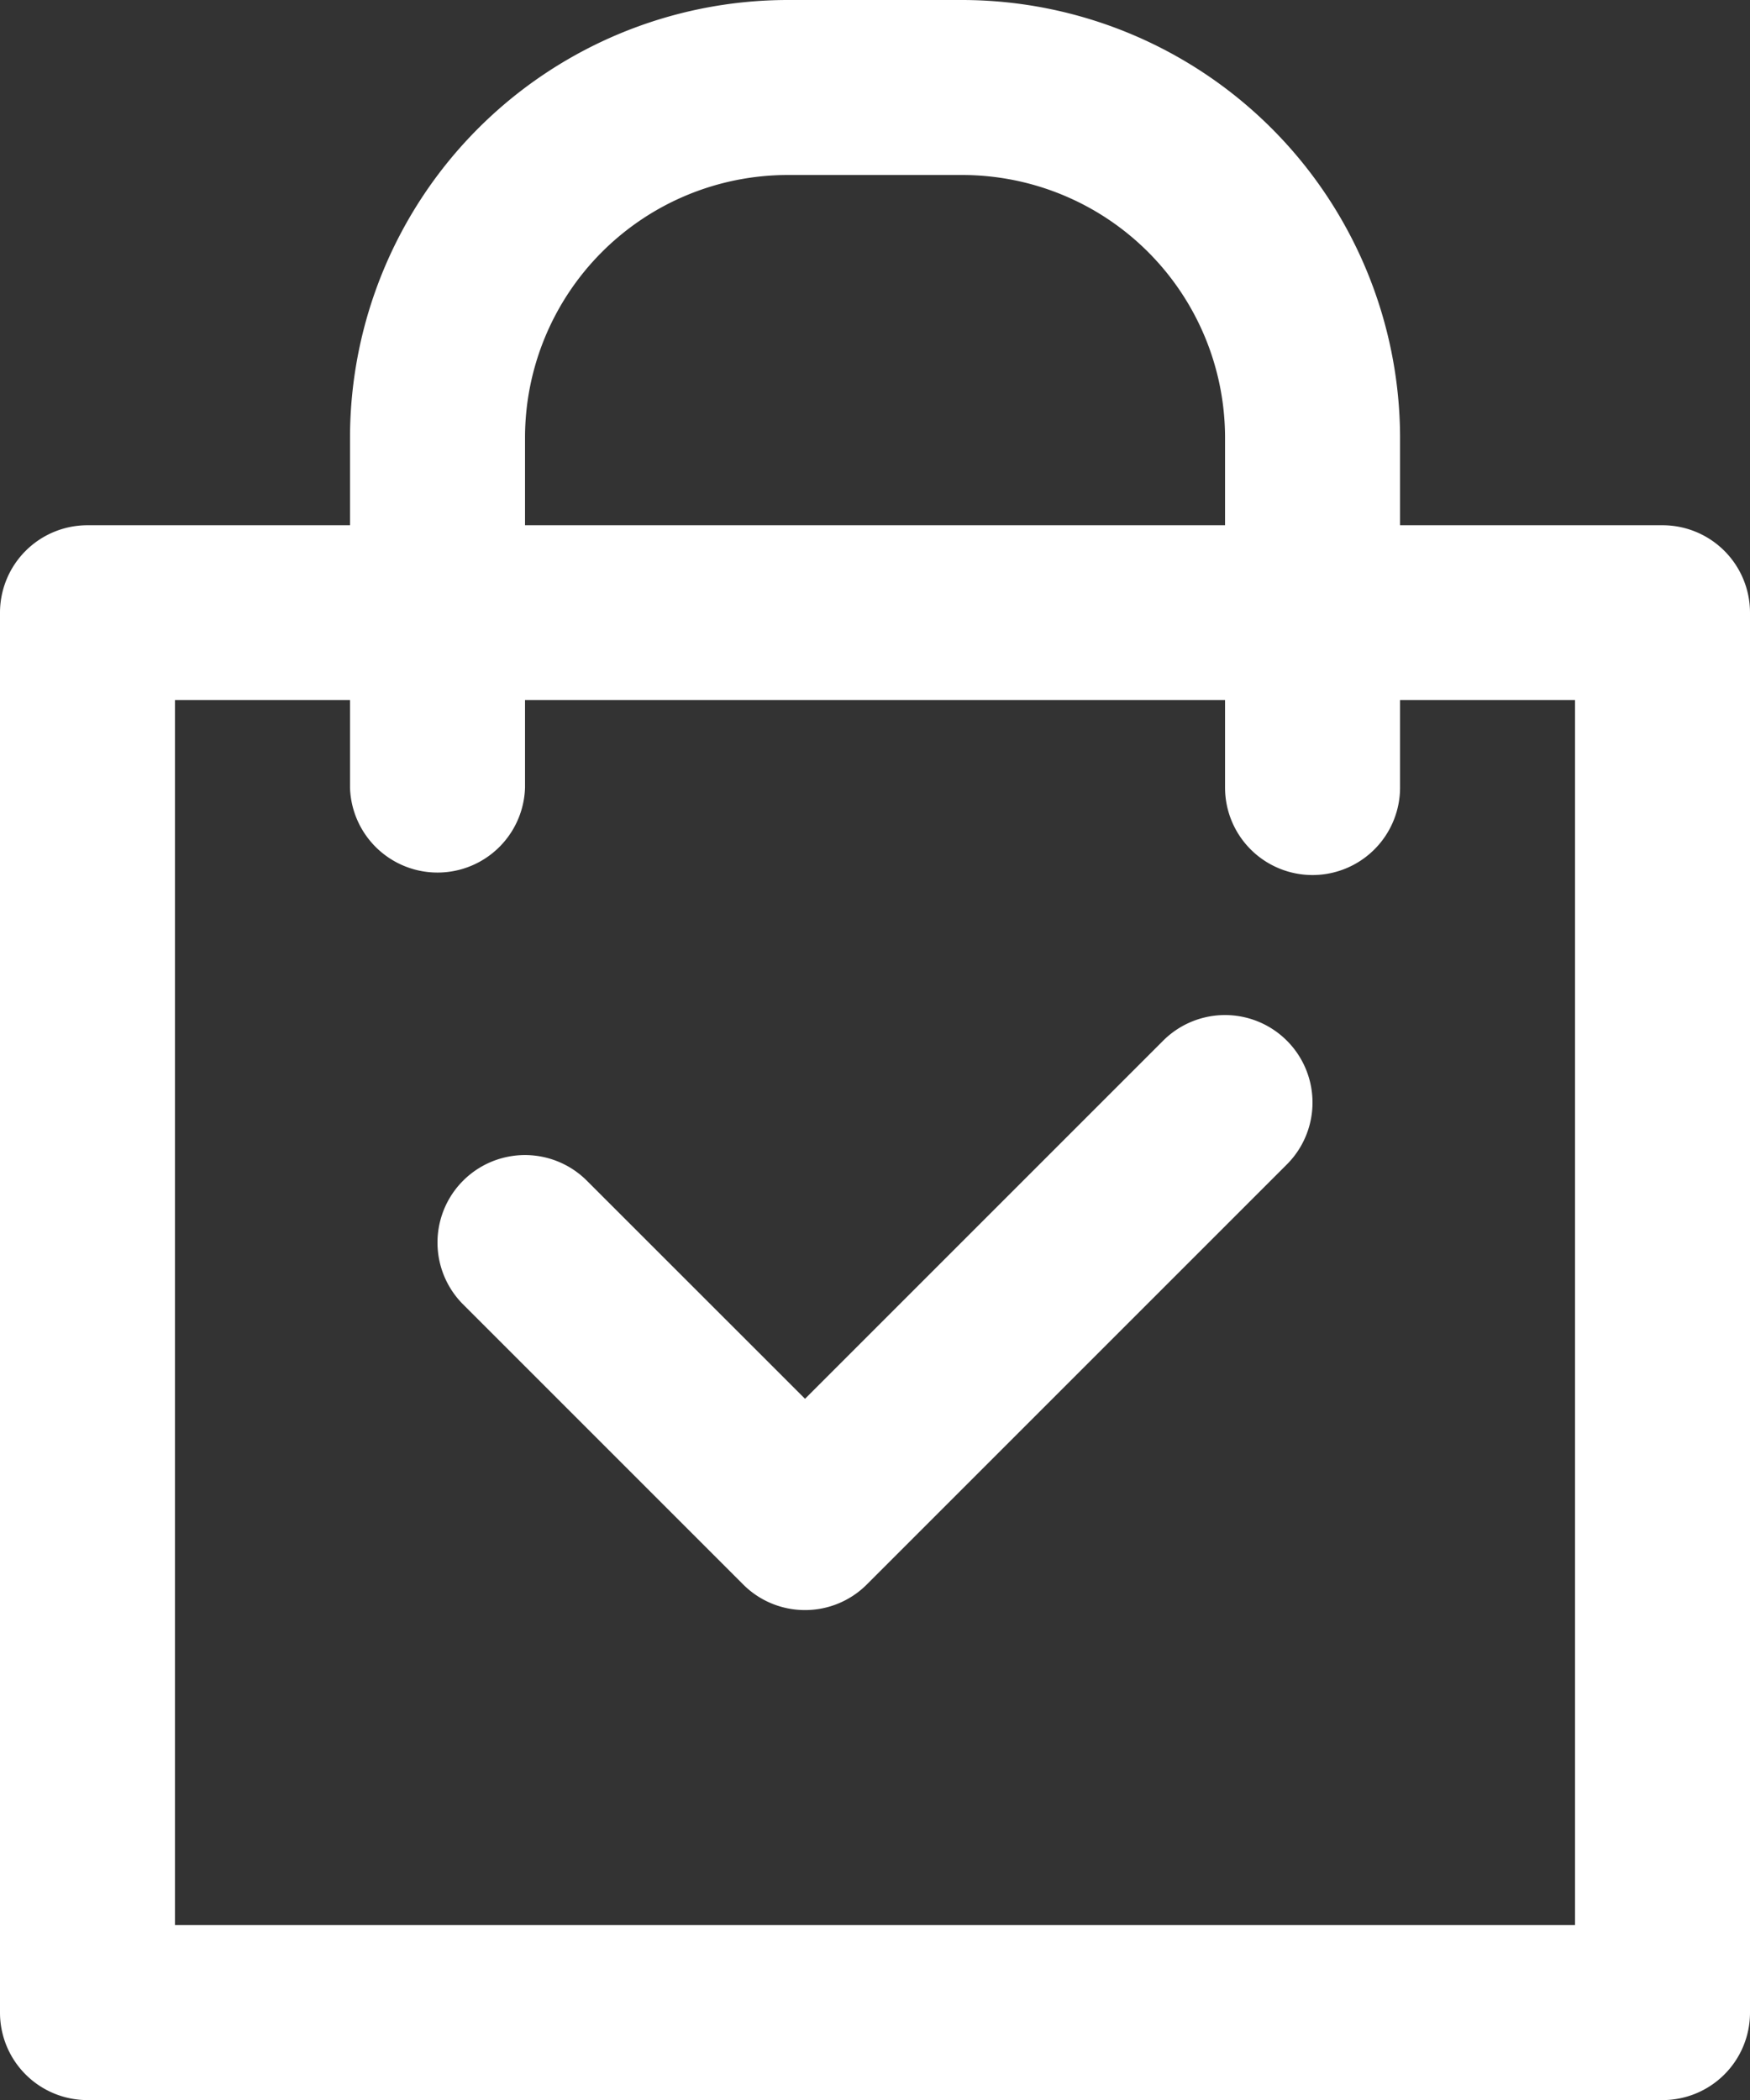 <svg xmlns="http://www.w3.org/2000/svg" width="23.549" height="28.26" viewBox="0 0 23.549 28.26"><rect x="0" y="0" width="23.549" height="28.26" fill="#333333" stroke="none"/><g transform="translate(-164.783 -142.854)"><path d="M187.155,171.114H165.96a1.177,1.177,0,0,1-1.177-1.178V151.1a1.177,1.177,0,0,1,1.177-1.178h21.195a1.177,1.177,0,0,1,1.177,1.178v18.839A1.177,1.177,0,0,1,187.155,171.114Zm-20.017-2.355h18.839V152.274H167.138Z" fill="#fff"/><path d="M182.445,154.629a1.177,1.177,0,0,1-1.177-1.177v-4.71a3.537,3.537,0,0,0-3.533-3.533H175.38a3.536,3.536,0,0,0-3.532,3.533v4.71a1.178,1.178,0,0,1-2.355,0v-4.71a5.894,5.894,0,0,1,5.887-5.888h2.355a5.9,5.9,0,0,1,5.888,5.888v4.71A1.178,1.178,0,0,1,182.445,154.629Z" fill="#fff"/><path d="M175.616,164.52a1.173,1.173,0,0,1-.833-.345l-3.768-3.768a1.177,1.177,0,1,1,1.665-1.665l2.936,2.935,4.819-4.819a1.177,1.177,0,0,1,1.665,1.665l-5.652,5.652A1.173,1.173,0,0,1,175.616,164.52Z" fill="#fff"/></g></svg>